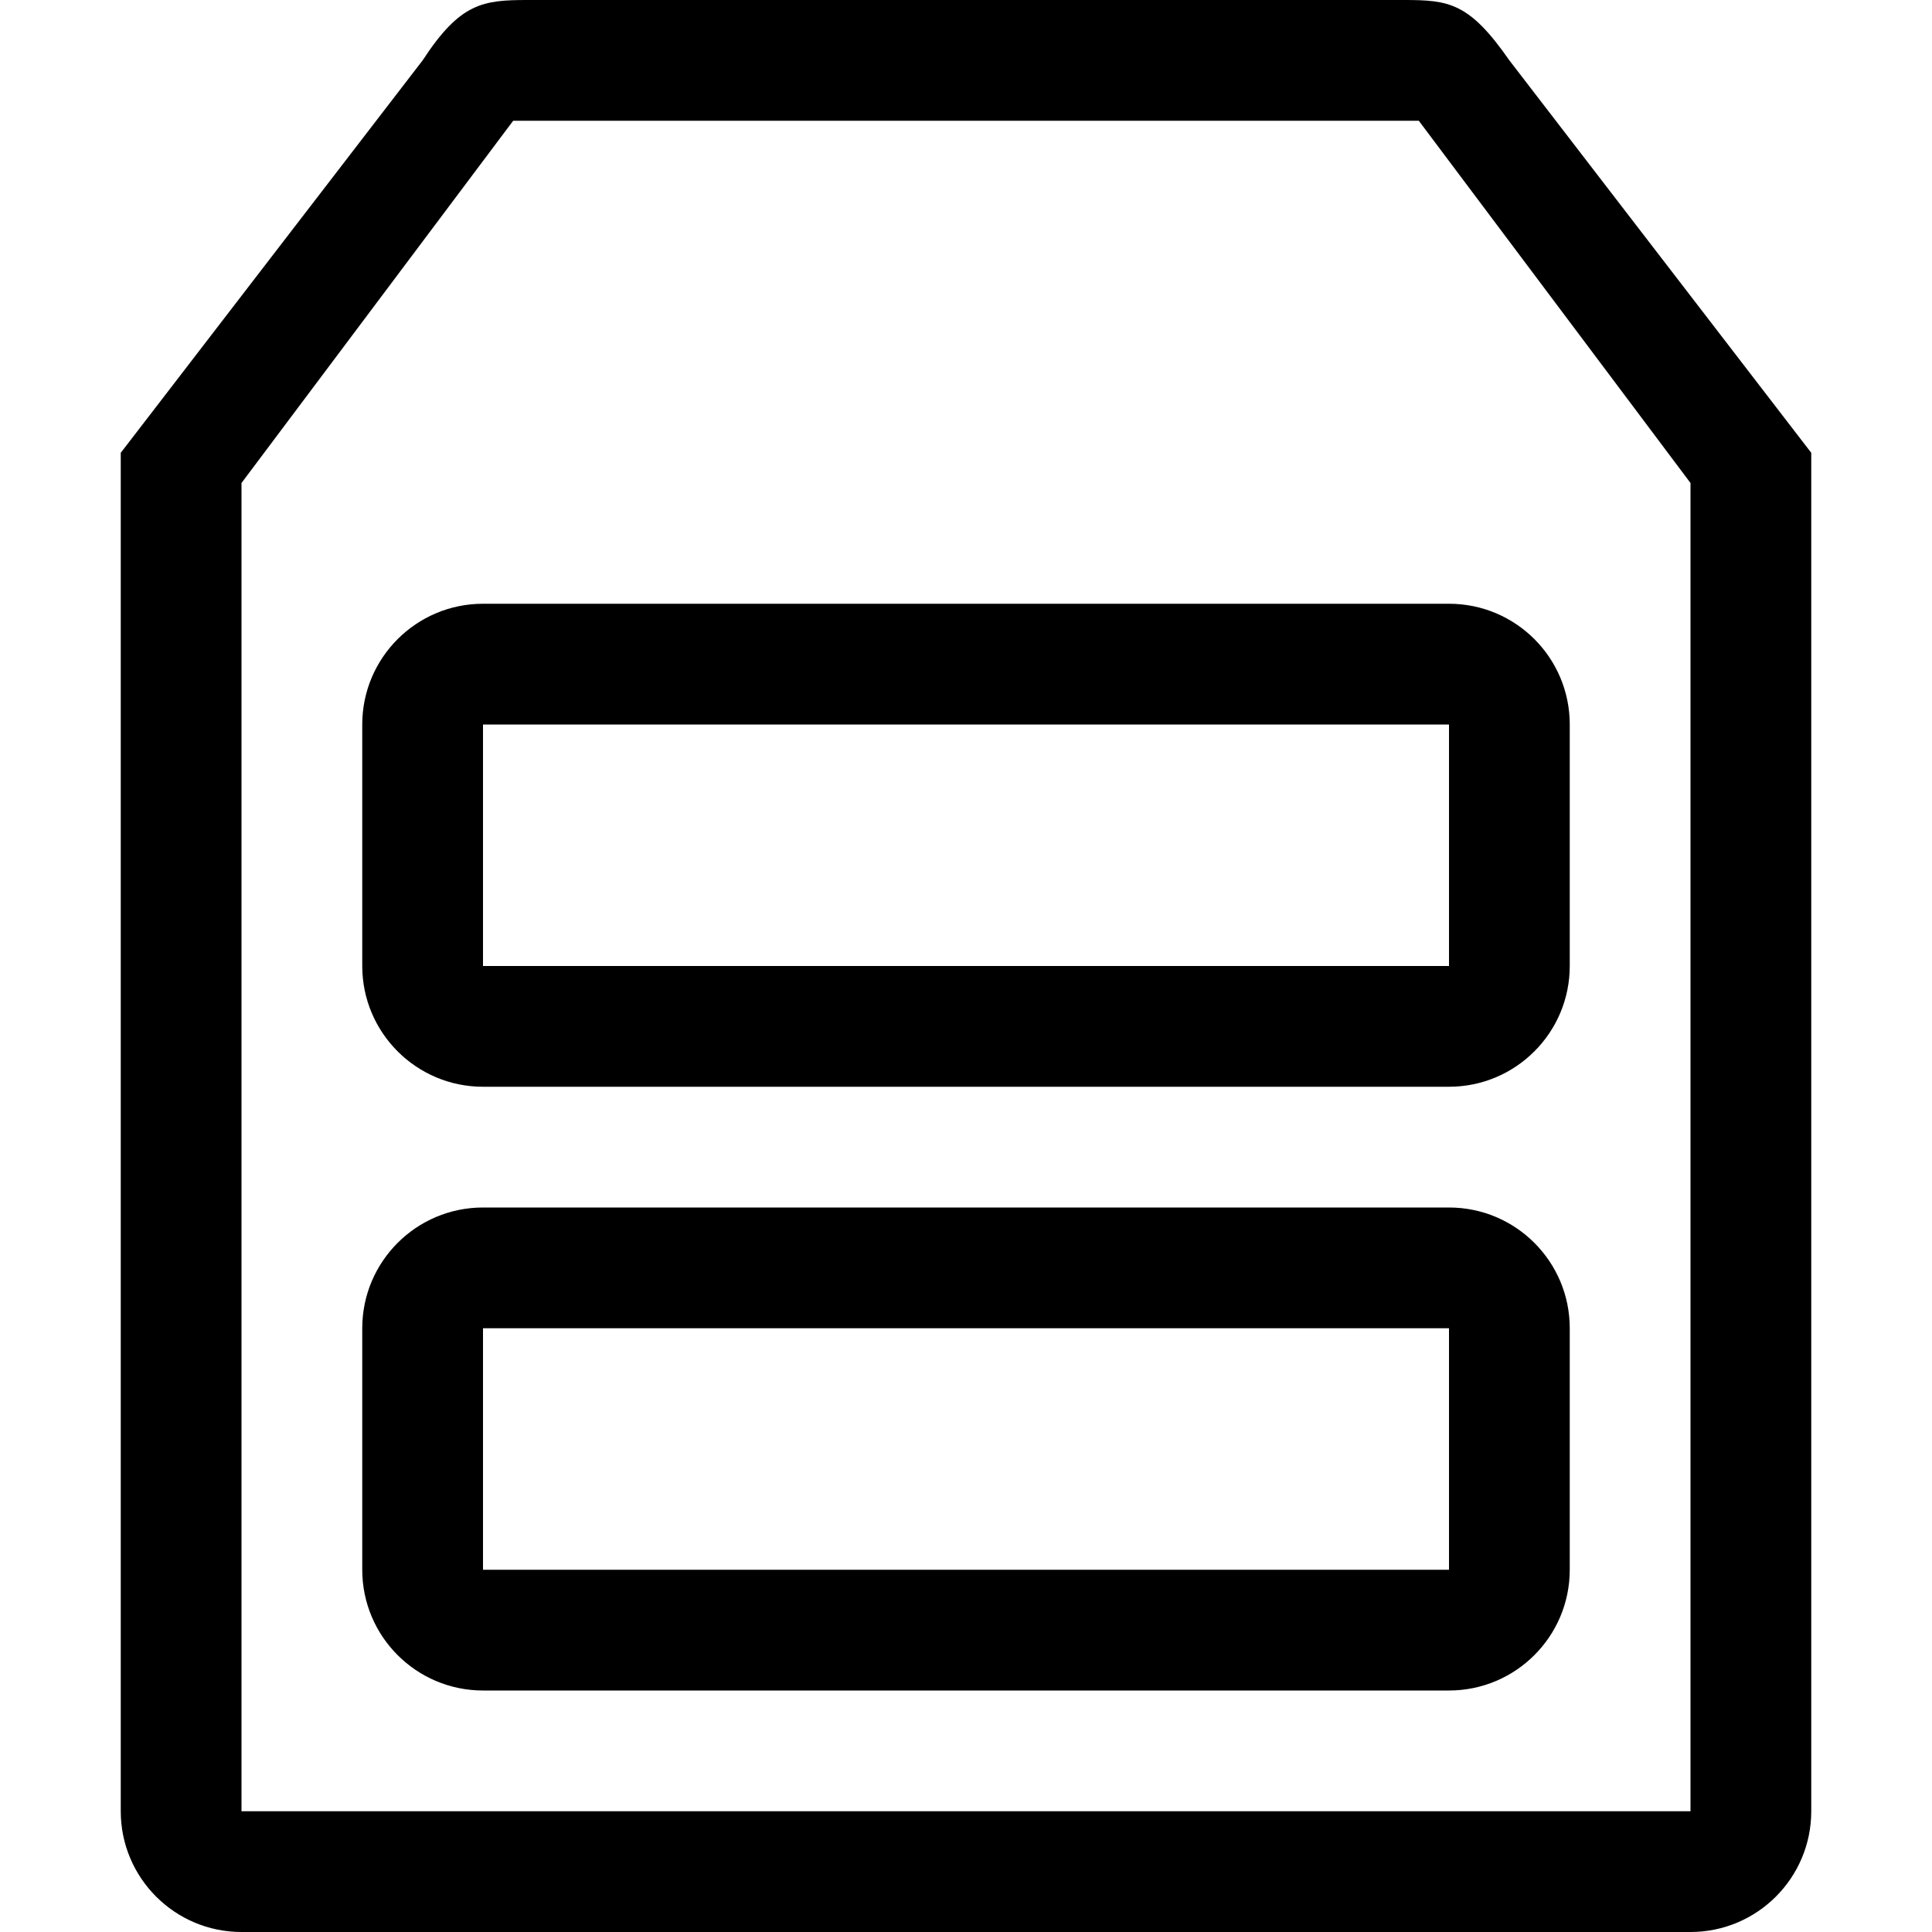 <?xml version="1.0" encoding="utf-8"?>
<!-- Generator: Adobe Illustrator 18.0.0, SVG Export Plug-In . SVG Version: 6.00 Build 0)  -->
<!DOCTYPE svg PUBLIC "-//W3C//DTD SVG 1.1 Tiny//EN" "http://www.w3.org/Graphics/SVG/1.1/DTD/svg11-tiny.dtd">
<svg version="1.1" baseProfile="tiny" id="Lag_1" xmlns="http://www.w3.org/2000/svg" xmlns:xlink="http://www.w3.org/1999/xlink"
	 x="0px" y="0px" viewBox="-41.5 676.5 32 32" xml:space="preserve">
<rect x="-41.5" y="676.5" fill="none" width="32" height="32"/>
<rect x="-41.5" y="676.5" fill="none" width="32" height="32"/>
<g>
</g>
<g>
</g>
<path d="M-17.5,686.5l-16,0c-1.104,0-2,0.896-2,2v4c0,1.104,0.896,2,2,2h16c1.104,0,2-0.896,2-2v-4
	C-15.5,687.395-16.395,686.5-17.5,686.5z M-17.5,692.5h-16v-4l16,0V692.5z"/>
<g>
</g>
<path d="M-17.5,696.5l-16,0c-1.104,0-2,0.896-2,2v4c0,1.104,0.896,2,2,2h16c1.104,0,2-0.896,2-2v-4
	C-15.5,697.396-16.395,696.5-17.5,696.5z M-17.5,702.5h-16v-4l16,0V702.5z"/>
<g>
</g>
<path d="M-18.25,676.5l-14.5,0c-0.75,0-1.125,0.042-1.75,1l-5,6.5v22.5c0,1.104,0.896,2,2,2h24c1.104,0,2-0.896,2-2V684l-5-6.5
	C-17.166,676.542-17.5,676.5-18.25,676.5z M-13.5,706.5h-24v-22l4.5-6l15,0l4.5,6V706.5z"/>
</svg>
